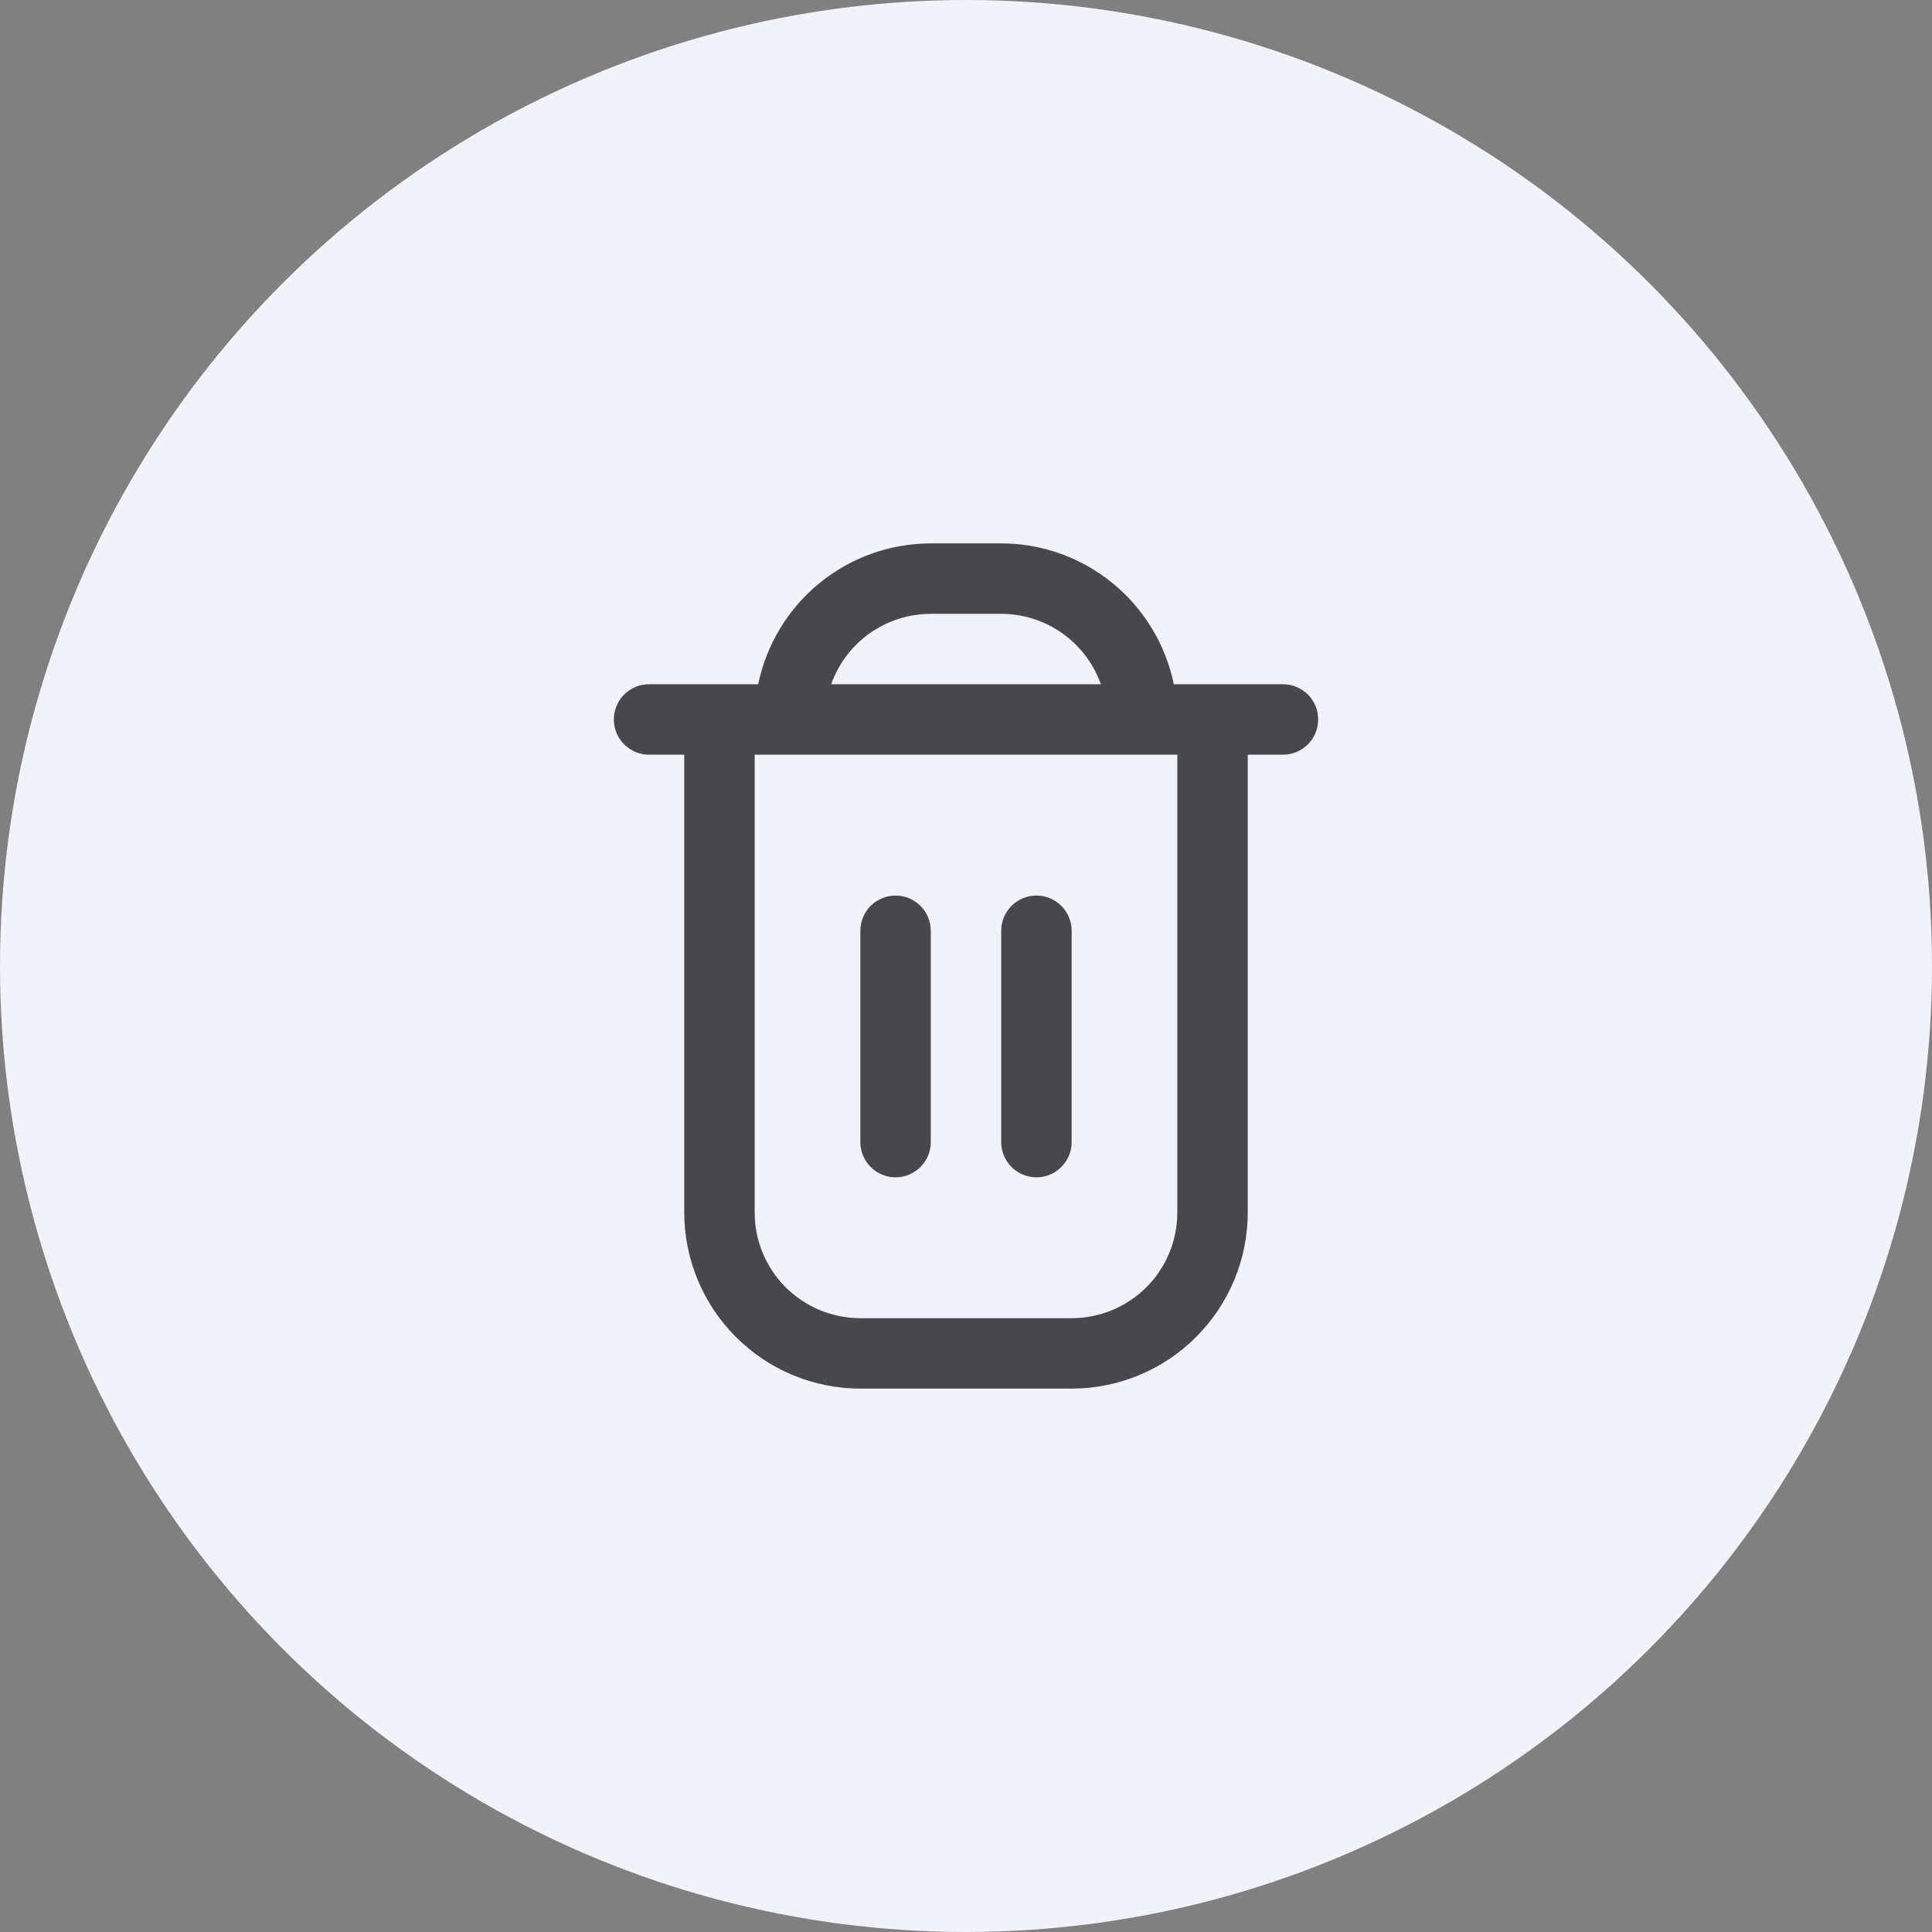 <svg width="32" height="32" viewBox="0 0 32 32" fill="none" xmlns="http://www.w3.org/2000/svg">
<rect x="0" y="0" width="32" height="32" fill="#808080" stroke="none"/>
<circle cx="16" cy="16" r="16" fill="#F1F3F9"/>
<g clip-path="url(#clip0_59_1048)">
<path d="M21.25 11.333H19.442C19.306 10.675 18.948 10.084 18.427 9.658C17.907 9.233 17.256 9.001 16.583 9H15.417C14.745 9.001 14.093 9.233 13.573 9.658C13.052 10.084 12.694 10.675 12.558 11.333H10.75C10.595 11.333 10.447 11.395 10.338 11.504C10.228 11.614 10.167 11.762 10.167 11.917C10.167 12.071 10.228 12.22 10.338 12.329C10.447 12.438 10.595 12.5 10.75 12.5H11.333V20.083C11.334 20.857 11.642 21.598 12.189 22.145C12.736 22.692 13.477 22.999 14.25 23H17.75C18.523 22.999 19.265 22.692 19.811 22.145C20.358 21.598 20.666 20.857 20.667 20.083V12.5H21.25C21.405 12.5 21.553 12.438 21.663 12.329C21.772 12.22 21.833 12.071 21.833 11.917C21.833 11.762 21.772 11.614 21.663 11.504C21.553 11.395 21.405 11.333 21.25 11.333ZM15.417 10.167H16.583C16.945 10.167 17.298 10.28 17.593 10.488C17.889 10.697 18.113 10.992 18.234 11.333H13.767C13.888 10.992 14.111 10.697 14.407 10.488C14.702 10.28 15.055 10.167 15.417 10.167ZM19.5 20.083C19.5 20.547 19.316 20.993 18.988 21.321C18.659 21.649 18.214 21.833 17.75 21.833H14.25C13.786 21.833 13.341 21.649 13.013 21.321C12.684 20.993 12.5 20.547 12.5 20.083V12.5H19.5V20.083Z" fill="black" fill-opacity="0.7"/>
<path d="M14.833 19.5C14.988 19.5 15.136 19.439 15.246 19.329C15.355 19.22 15.417 19.071 15.417 18.917V15.417C15.417 15.262 15.355 15.114 15.246 15.004C15.136 14.895 14.988 14.833 14.833 14.833C14.679 14.833 14.53 14.895 14.421 15.004C14.312 15.114 14.25 15.262 14.25 15.417V18.917C14.25 19.071 14.312 19.22 14.421 19.329C14.53 19.439 14.679 19.5 14.833 19.5Z" fill="black" fill-opacity="0.7"/>
<path d="M17.167 19.5C17.321 19.5 17.47 19.439 17.579 19.329C17.689 19.22 17.75 19.071 17.75 18.917V15.417C17.75 15.262 17.689 15.114 17.579 15.004C17.47 14.895 17.321 14.833 17.167 14.833C17.012 14.833 16.863 14.895 16.754 15.004C16.645 15.114 16.583 15.262 16.583 15.417V18.917C16.583 19.071 16.645 19.22 16.754 19.329C16.863 19.439 17.012 19.5 17.167 19.5Z" fill="black" fill-opacity="0.7"/>
</g>
<defs>
<clipPath id="clip0_59_1048">
<rect width="14" height="14" fill="white" transform="translate(9 9)"/>
</clipPath>
</defs>
</svg>
